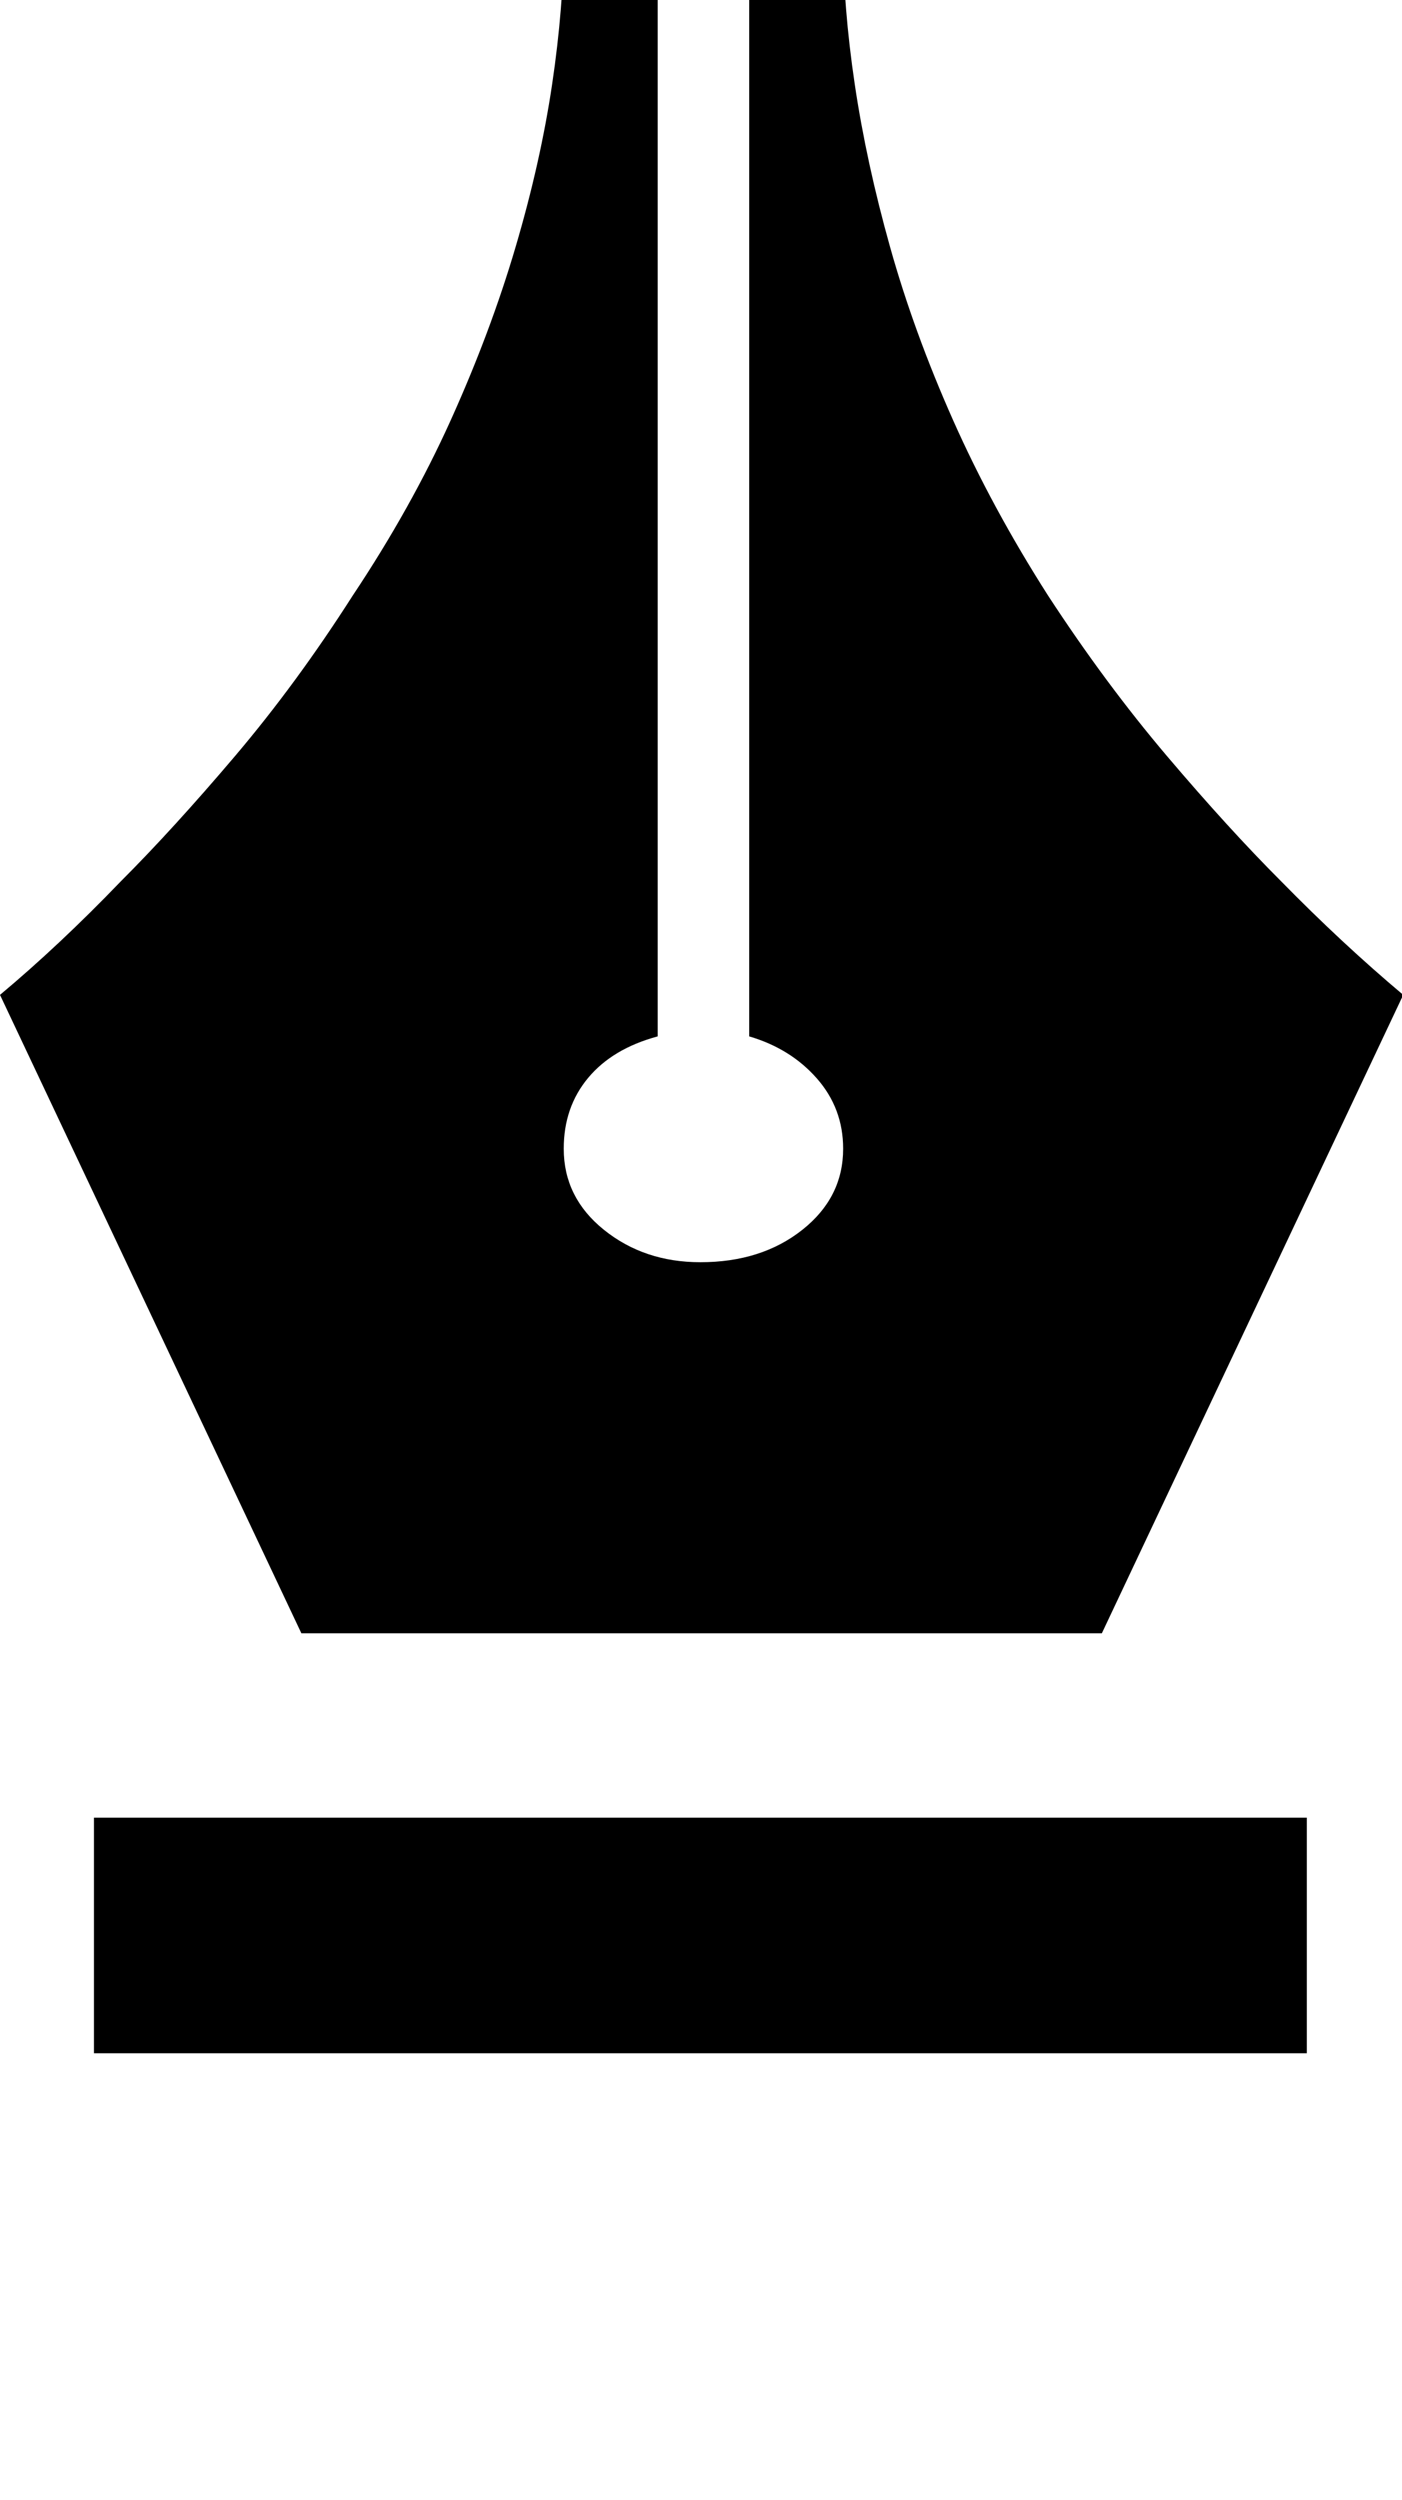 <svg xmlns="http://www.w3.org/2000/svg" viewBox="0 0 1149 2048"><path d="M0 815q49-41 99-93 43-43 93.5-102.5T289 488q48-72 80.5-144t53-141.5 30-133.5T462-50q0-9 12-11t27 0q17 3 38 11v899q-37 10-57 34t-20 58q0 40 33 66.5t79 26.5q50 0 83.5-26.5T691 941q0-33-21.5-57.5T614 849V-50q22-7 39-11 15-2 26.5 0T691-50q0 55 9.5 119t29 133.5T781 344t78 144q47 72 97.5 131.5T1050 722q50 51 100 93l-247 523H247zm77 674h994v193H77v-193z"/></svg>